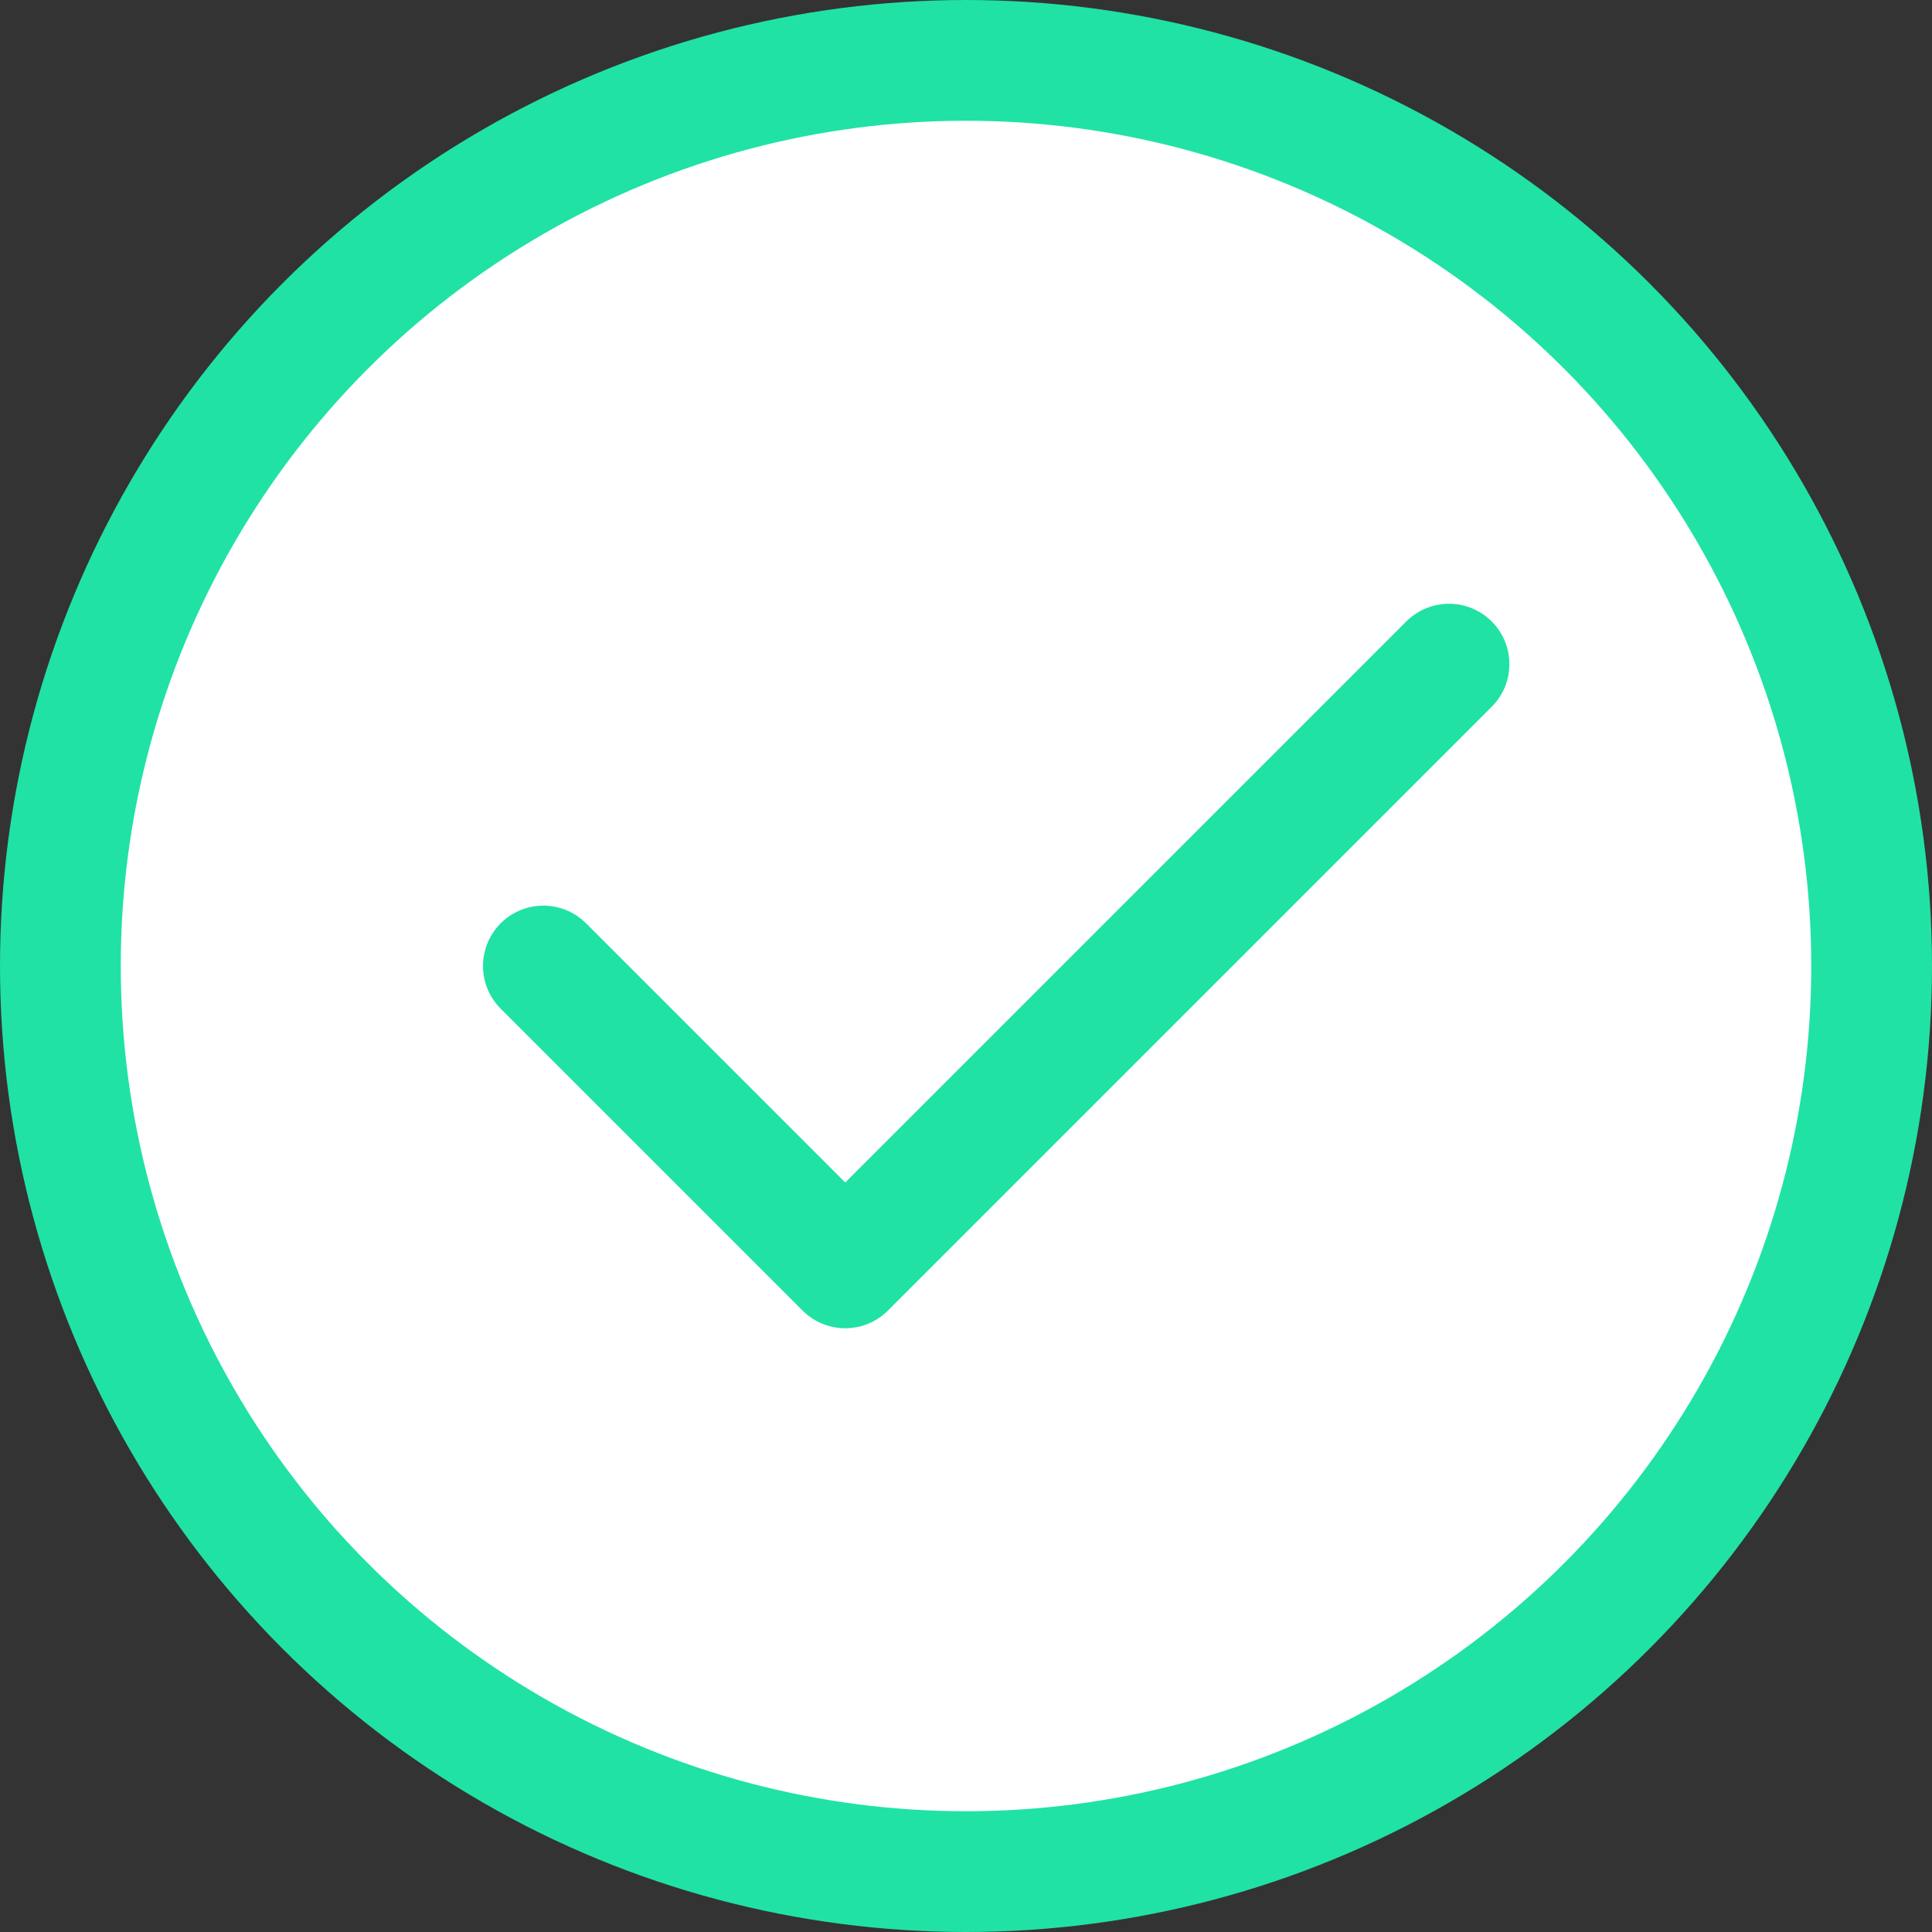 <svg width="32" height="32" viewBox="0 0 32 32" fill="none" xmlns="http://www.w3.org/2000/svg">
<rect x="0" y="0" width="32" height="32" fill="#333333" stroke="none"/>
<circle cx="16" cy="16" r="15" fill="white" stroke="#20E2A5" stroke-width="2"/>
<path d="M24 11L14 21L9 16" stroke="#20E2A5" stroke-width="2" stroke-linecap="round" stroke-linejoin="round"/>
</svg>
